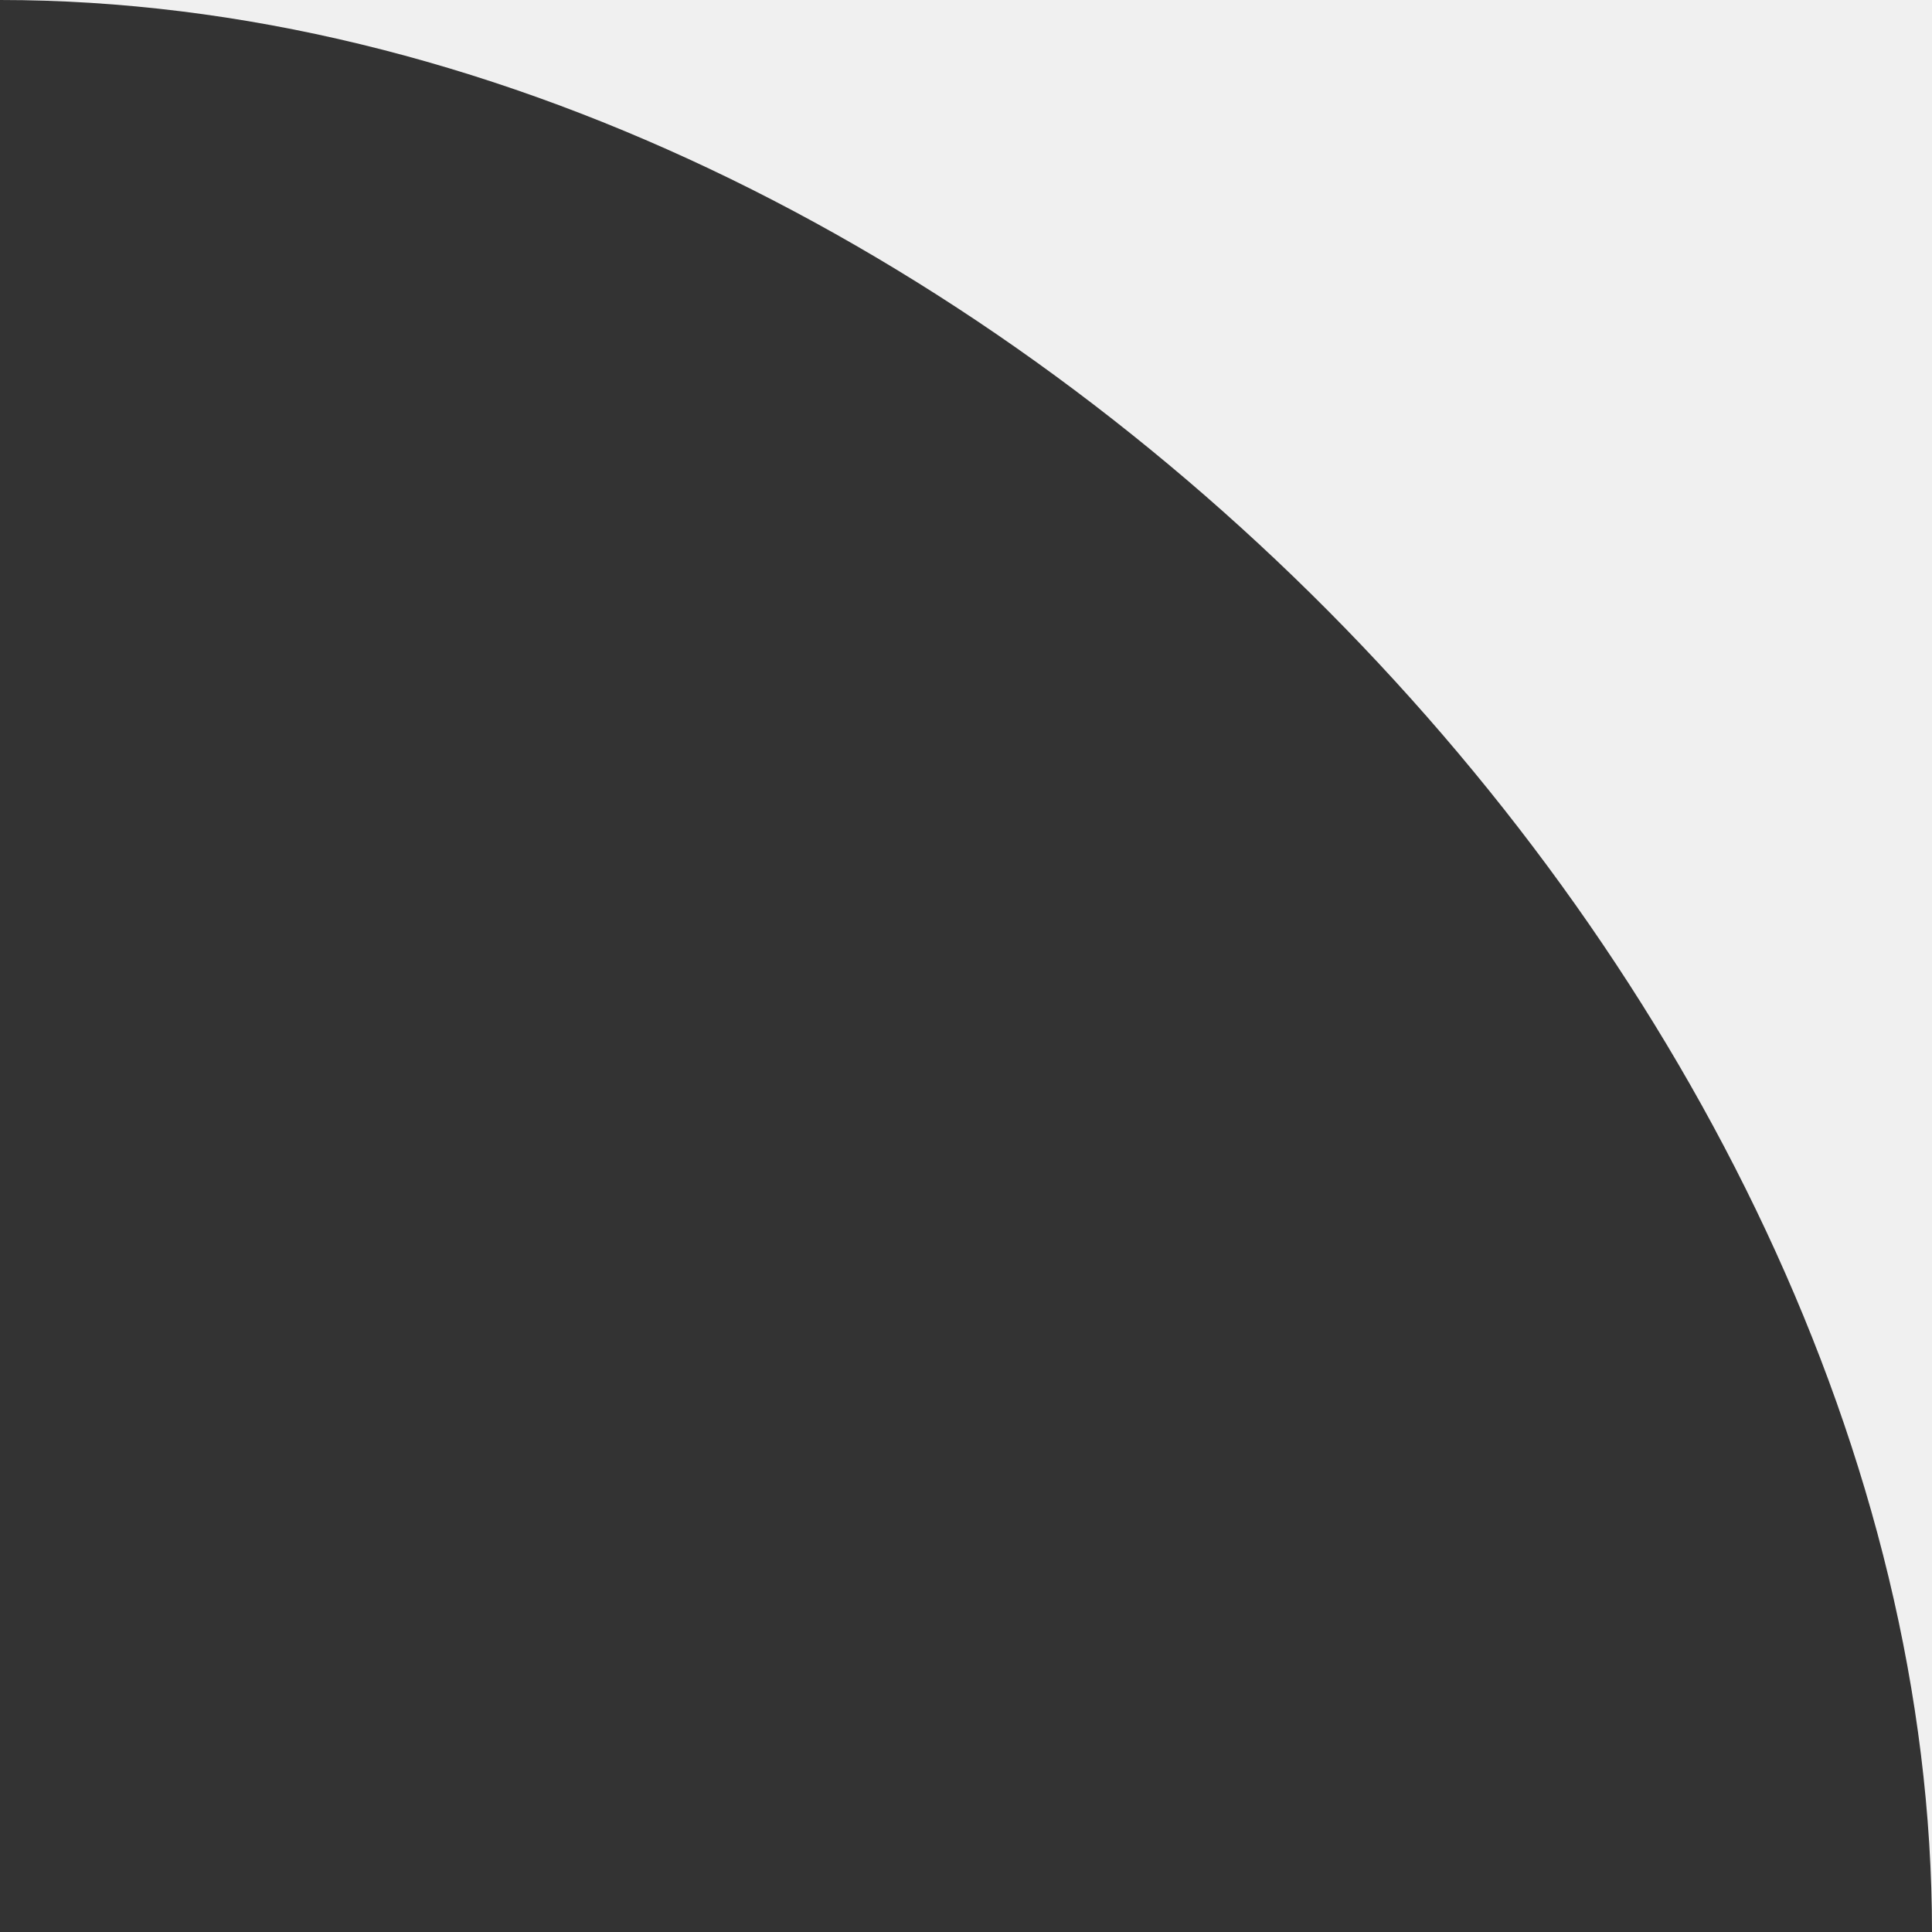 <svg id="Calque_1" data-name="Calque 1" xmlns="http://www.w3.org/2000/svg" viewBox="0 0 100 100"><rect x="0" y="0" width="100" height="100" fill="#333333" stroke="none"/><defs><style>.cls-1{fill:#f0f0f0;}</style></defs><title>arc</title><path class="cls-1" d="M100,100C100,51,50,0,0,0H100Z"/></svg>